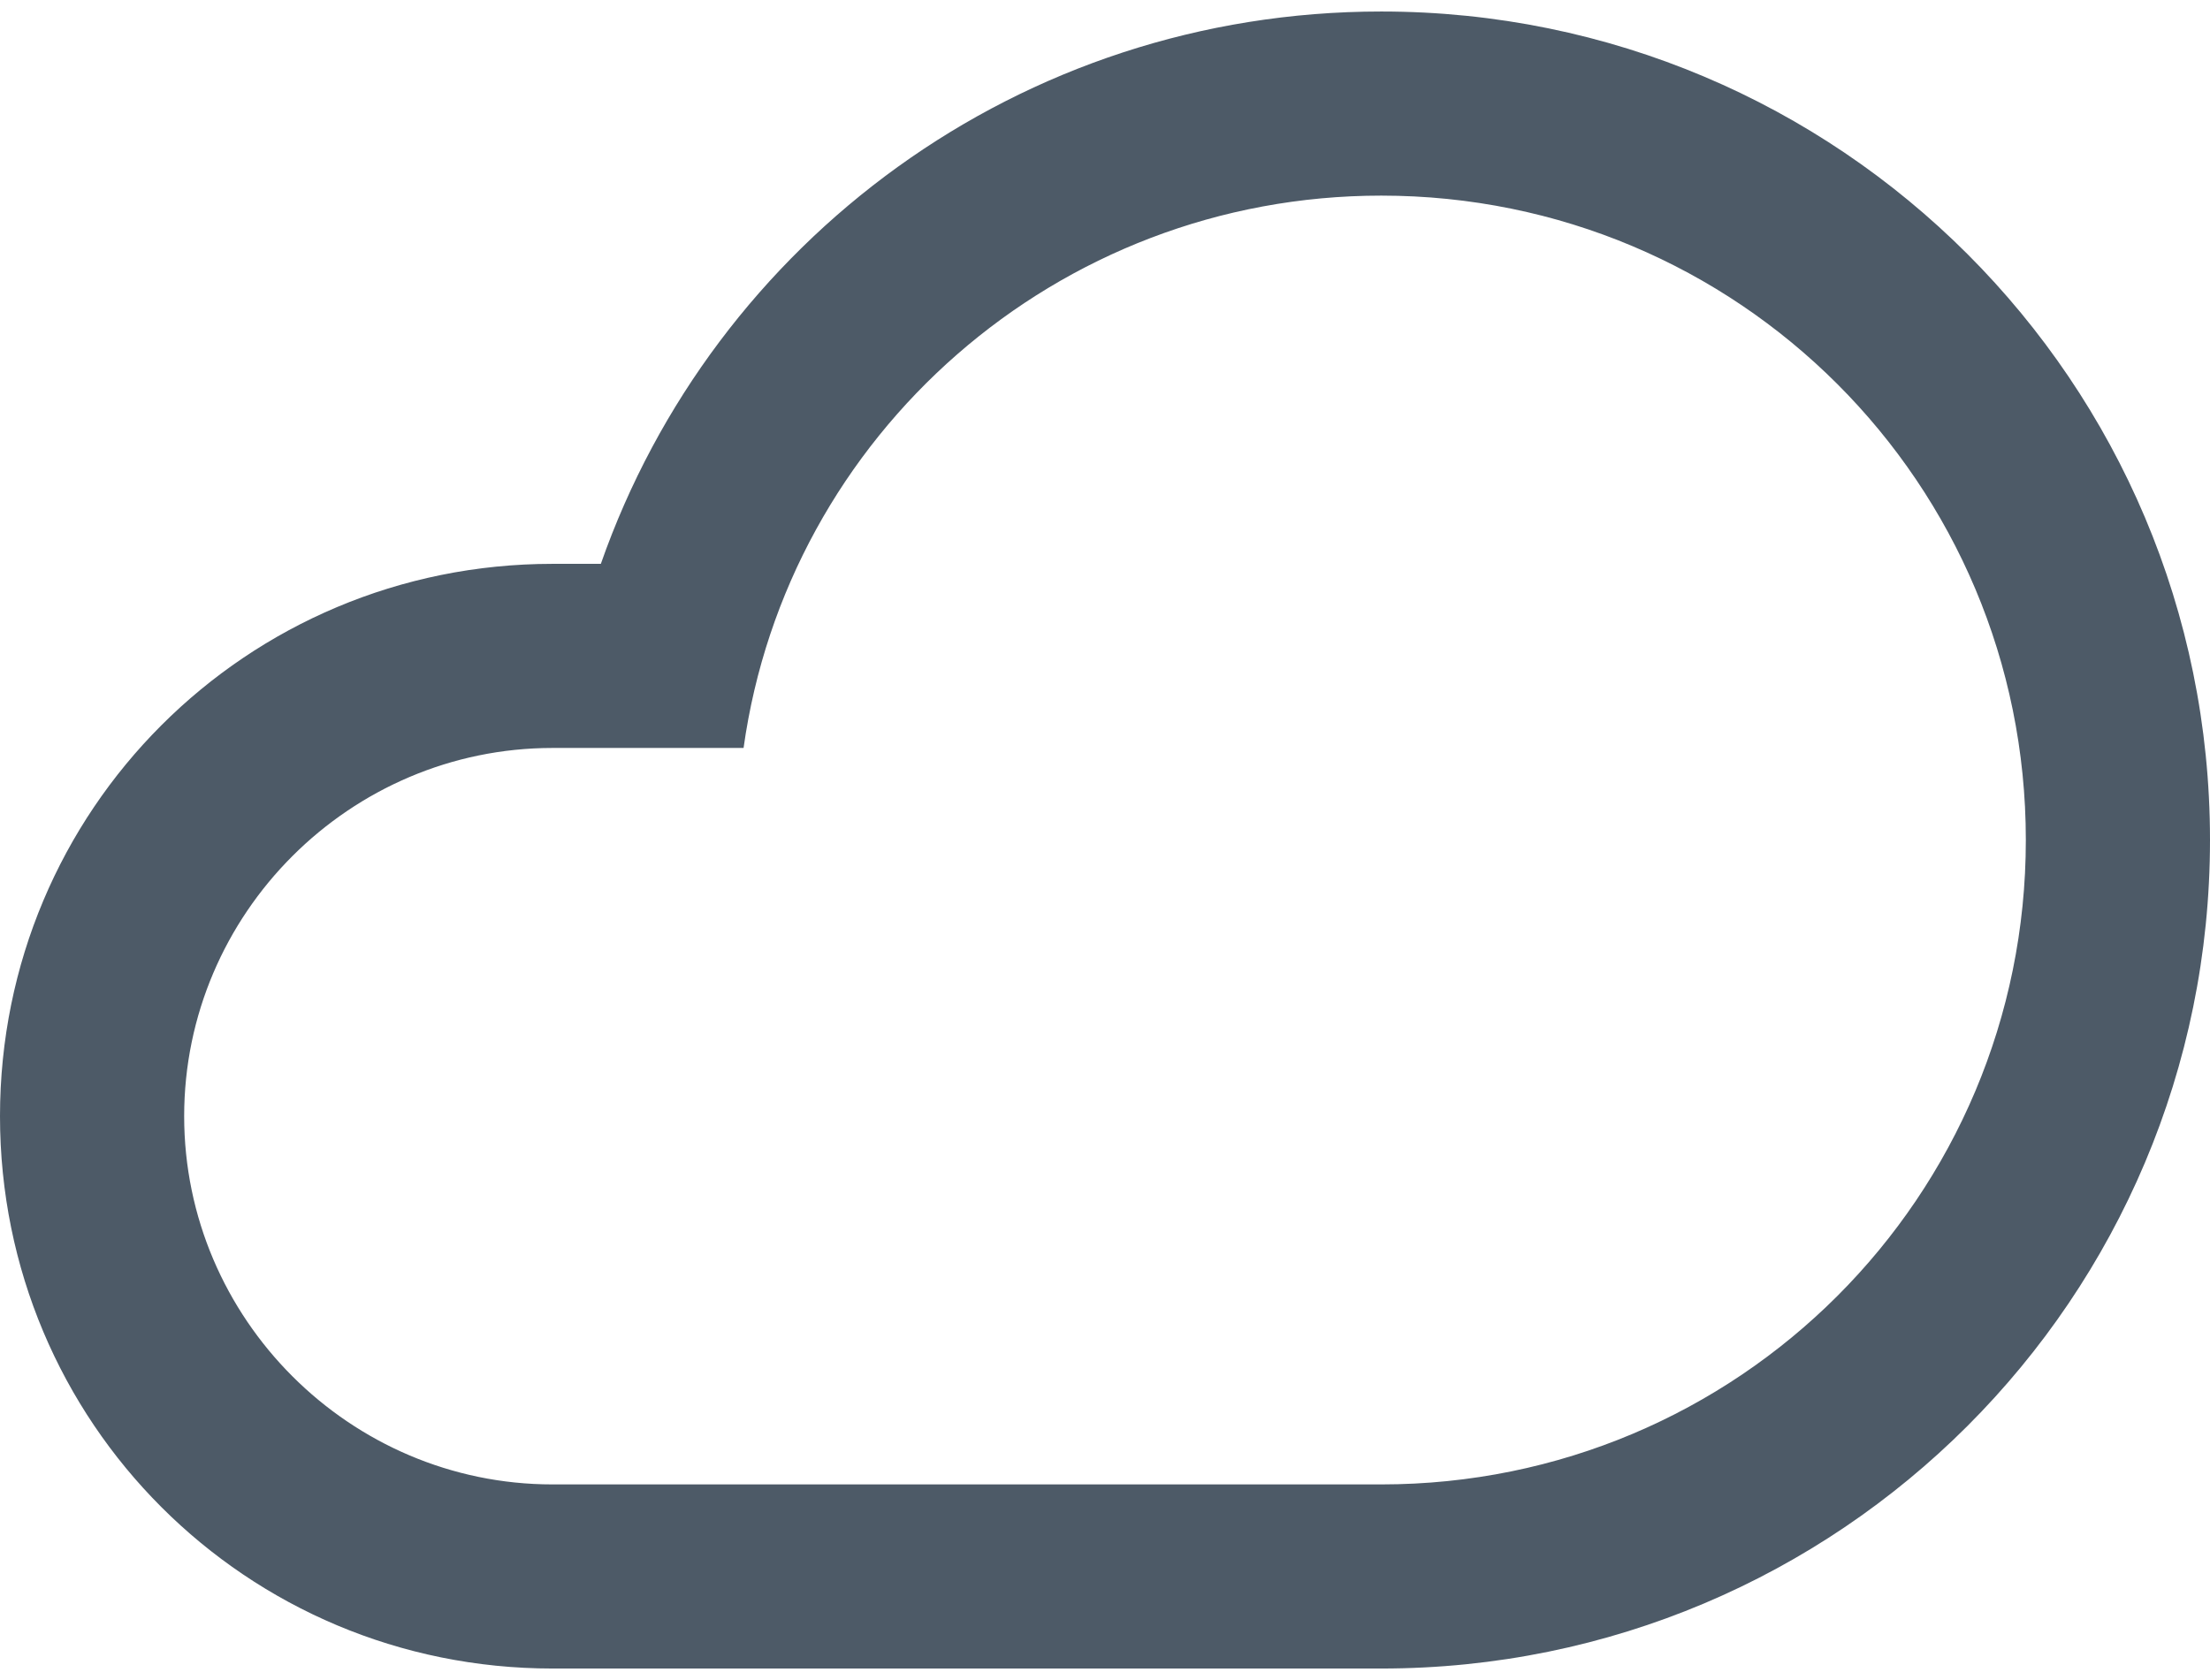 <?xml version="1.0" encoding="utf-8"?>
<!-- Generator: Adobe Illustrator 17.1.0, SVG Export Plug-In . SVG Version: 6.00 Build 0)  -->
<!DOCTYPE svg PUBLIC "-//W3C//DTD SVG 1.1//EN" "http://www.w3.org/Graphics/SVG/1.1/DTD/svg11.dtd">
<svg version="1.1" id="Layer_1" xmlns="http://www.w3.org/2000/svg" xmlns:xlink="http://www.w3.org/1999/xlink" x="0px" y="0px"
	 viewBox="0 0 96 73" enable-background="new 0 0 96 73" xml:space="preserve">
<path fill="#4D5A67" d="M60,0.5c-15.7,0-29,10-33.9,24H24l0,0c-13.3,0-24,10.7-24,24c0,13.3,10.7,24,24,24c0,0,0.1,0,0.1,0H60
	c19.9,0,36-16.1,36-36C96,16.6,79.9,0.5,60,0.5z M60,64.5H24c-8.8,0-16-7.2-16-16s7.2-16,16-16h8.3c1.9-13.6,13.6-24,27.7-24
	c15.5,0,28,12.5,28,28C88,52,75.5,64.5,60,64.5z"/>
</svg>
